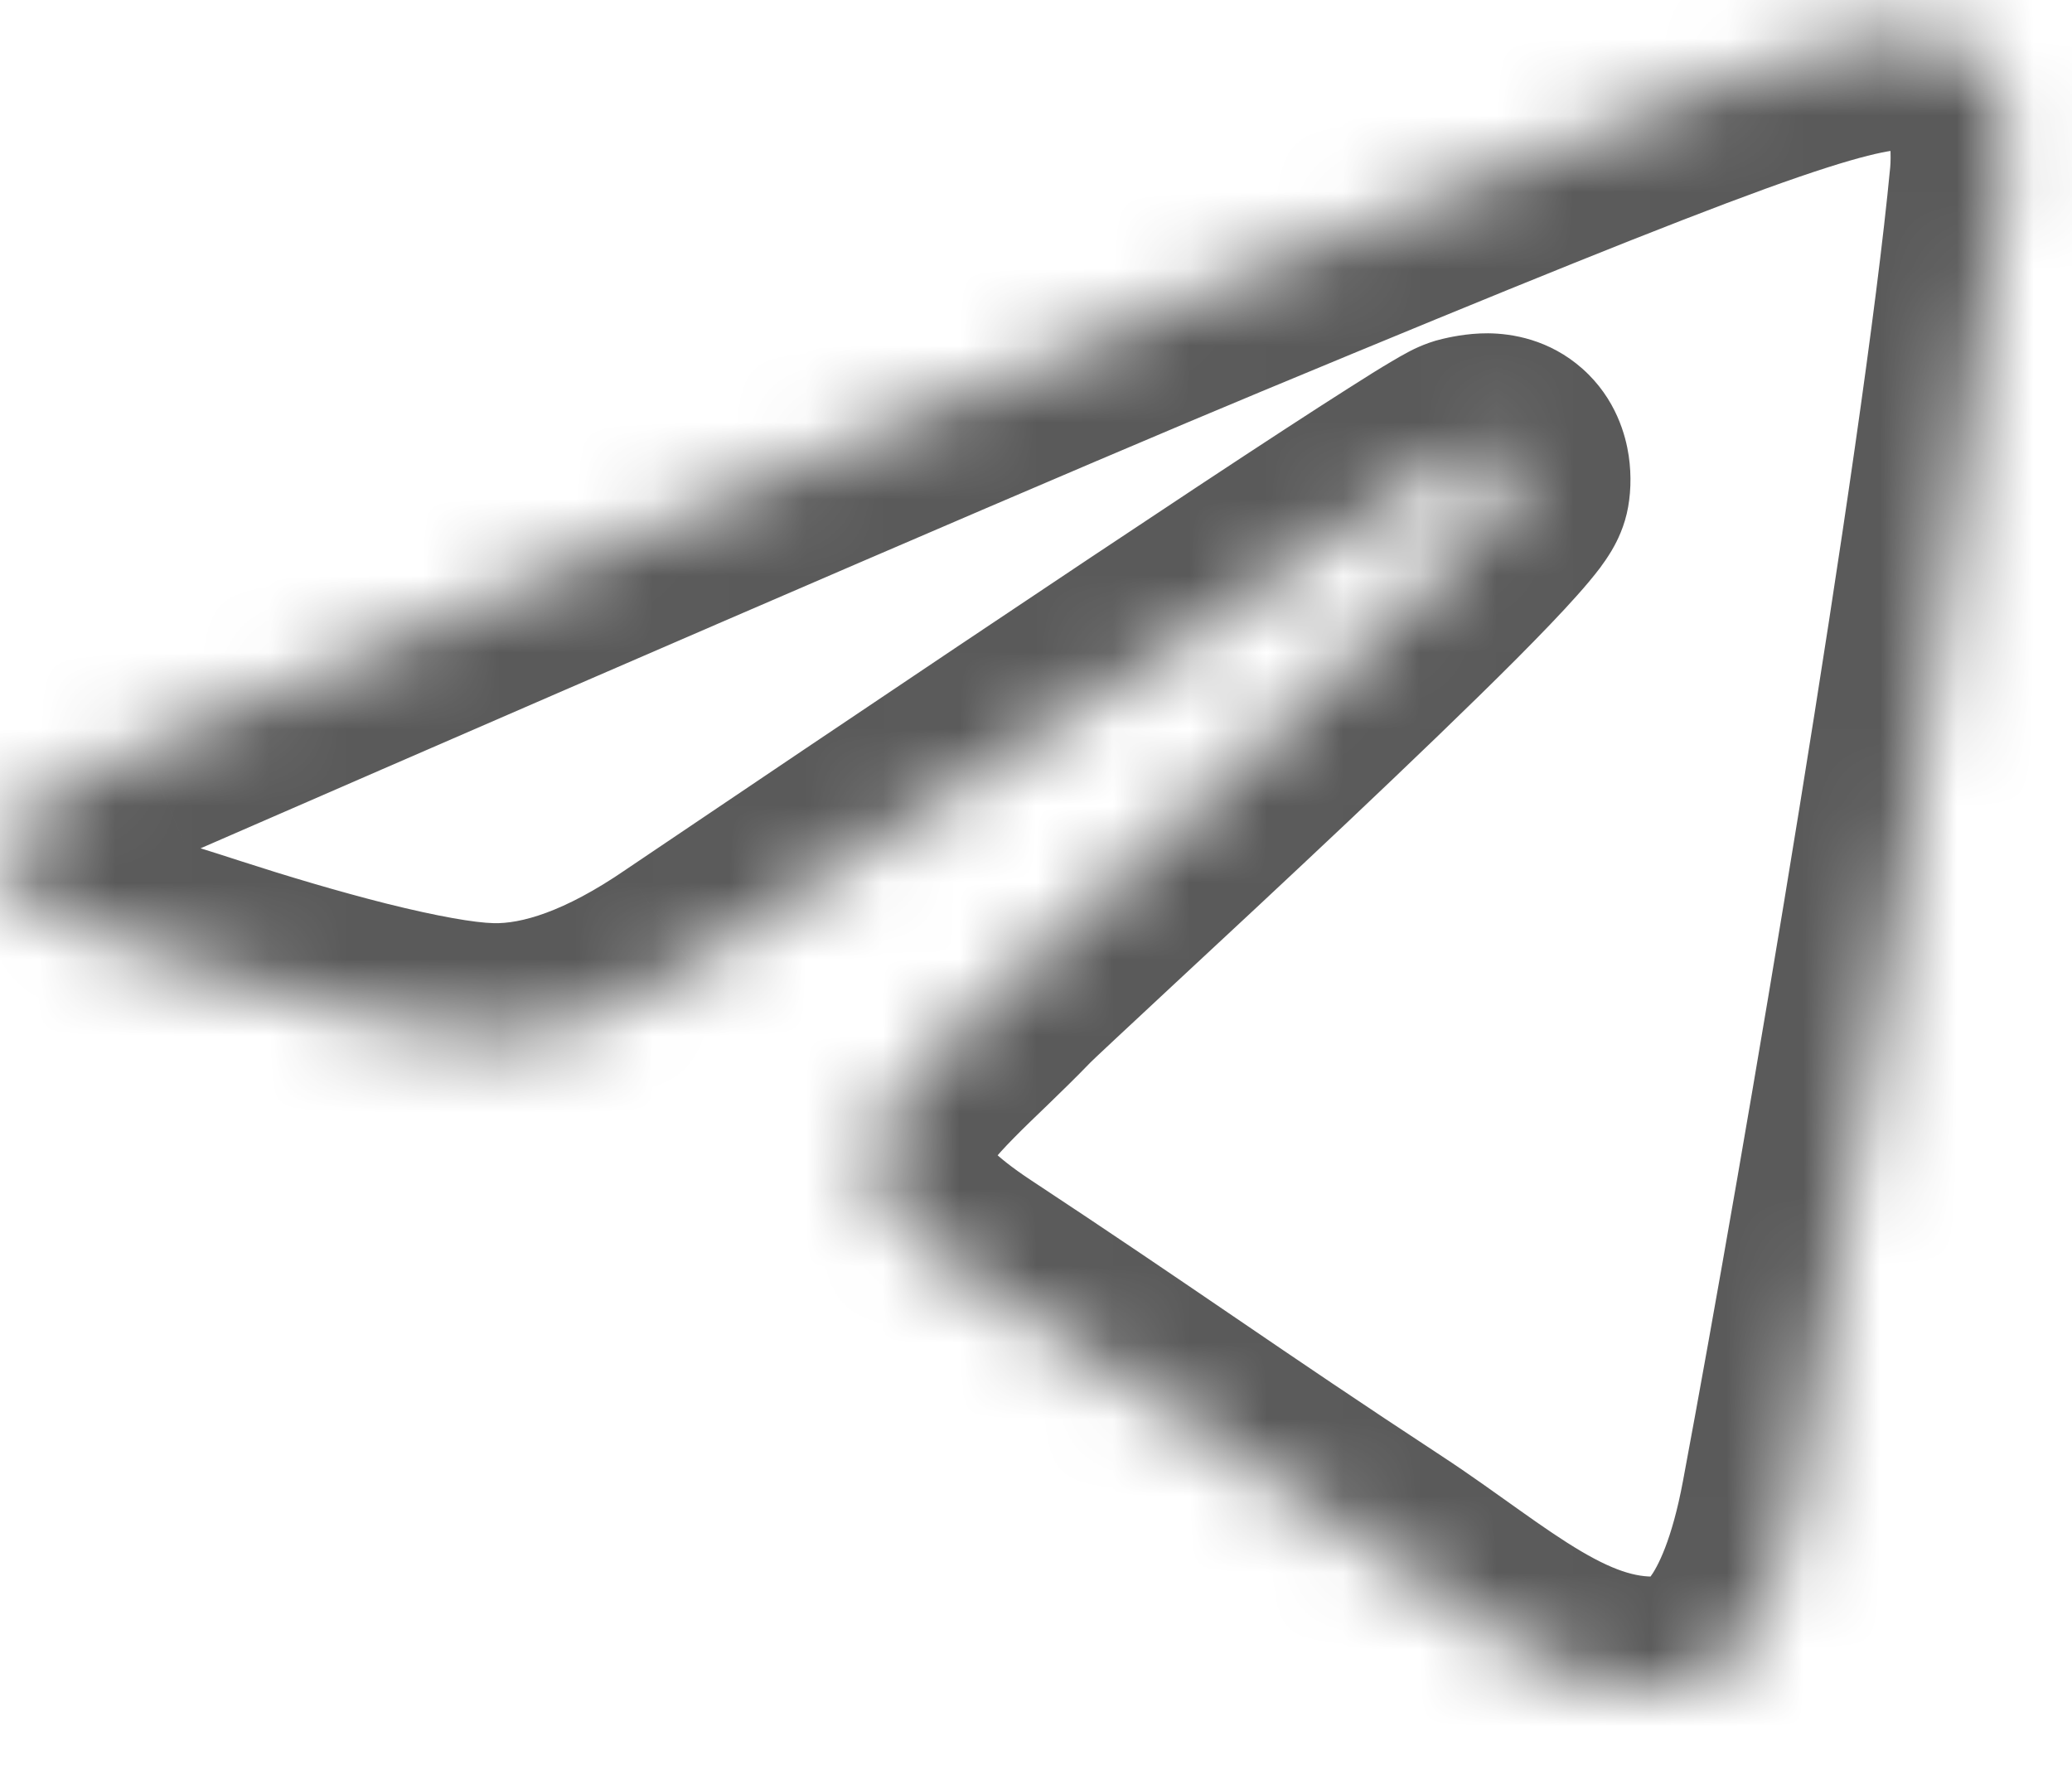 <svg width="27" height="23" viewBox="0 0 27 23" fill="none" xmlns="http://www.w3.org/2000/svg">
<mask id="path-1-inside-1_206_39" fill="white">
<path fill-rule="evenodd" clip-rule="evenodd" d="M1.864 9.747C8.861 6.698 13.526 4.689 15.86 3.718C22.525 0.946 23.91 0.464 24.813 0.448C25.012 0.445 25.455 0.494 25.743 0.727C25.986 0.924 26.053 1.19 26.085 1.377C26.116 1.564 26.156 1.989 26.125 2.322C25.764 6.117 24.201 15.326 23.406 19.577C23.069 21.375 22.407 21.978 21.765 22.037C20.372 22.166 19.313 21.116 17.963 20.231C15.851 18.847 14.658 17.985 12.607 16.634C10.238 15.072 11.774 14.214 13.124 12.811C13.478 12.444 19.619 6.859 19.737 6.352C19.752 6.289 19.766 6.052 19.626 5.928C19.485 5.803 19.278 5.846 19.129 5.88C18.917 5.928 15.543 8.158 9.006 12.571C8.048 13.228 7.18 13.549 6.403 13.532C5.546 13.514 3.898 13.047 2.672 12.649C1.169 12.161 -0.025 11.902 0.079 11.073C0.133 10.64 0.728 10.198 1.864 9.747Z"/>
</mask>
<path d="M1.864 9.747L2.418 11.14L2.441 11.132L2.463 11.122L1.864 9.747ZM15.86 3.718L16.436 5.103L15.86 3.718ZM24.813 0.448L24.787 -1.052H24.787L24.813 0.448ZM25.743 0.727L26.688 -0.438V-0.438L25.743 0.727ZM26.085 1.377L24.606 1.63V1.63L26.085 1.377ZM26.125 2.322L27.618 2.464V2.464L26.125 2.322ZM23.406 19.577L24.88 19.852L23.406 19.577ZM21.765 22.037L21.628 20.544L21.765 22.037ZM17.963 20.231L17.141 21.486L17.963 20.231ZM12.607 16.634L11.782 17.886L12.607 16.634ZM13.124 12.811L14.205 13.852L13.124 12.811ZM19.737 6.352L21.198 6.695V6.695L19.737 6.352ZM19.129 5.88L19.461 7.342L19.129 5.88ZM9.006 12.571L8.166 11.327L8.156 11.334L9.006 12.571ZM6.403 13.532L6.37 15.032L6.403 13.532ZM2.672 12.649L3.136 11.223L2.672 12.649ZM0.079 11.073L1.567 11.259L0.079 11.073ZM2.463 11.122C9.462 8.073 14.116 6.068 16.436 5.103L15.284 2.333C12.936 3.309 8.259 5.324 1.265 8.371L2.463 11.122ZM16.436 5.103C19.774 3.714 21.755 2.915 23.009 2.459C24.289 1.995 24.658 1.951 24.839 1.948L24.787 -1.052C24.066 -1.039 23.29 -0.834 21.986 -0.361C20.656 0.122 18.611 0.949 15.284 2.333L16.436 5.103ZM24.839 1.948C24.829 1.948 24.826 1.948 24.829 1.948C24.831 1.948 24.837 1.948 24.845 1.949C24.862 1.951 24.881 1.954 24.896 1.958C24.912 1.962 24.913 1.963 24.901 1.958C24.895 1.955 24.882 1.949 24.865 1.939C24.848 1.929 24.825 1.914 24.798 1.892L26.688 -0.438C26.306 -0.748 25.886 -0.89 25.593 -0.96C25.291 -1.032 25.004 -1.055 24.787 -1.052L24.839 1.948ZM24.798 1.892C24.706 1.817 24.651 1.729 24.623 1.667C24.6 1.615 24.599 1.587 24.606 1.63L27.563 1.124C27.515 0.844 27.369 0.115 26.688 -0.438L24.798 1.892ZM24.606 1.63C24.611 1.658 24.623 1.754 24.631 1.882C24.639 2.012 24.637 2.118 24.631 2.18L27.618 2.464C27.666 1.961 27.61 1.396 27.563 1.124L24.606 1.63ZM24.631 2.18C24.277 5.898 22.727 15.045 21.931 19.301L24.88 19.852C25.674 15.607 27.25 6.335 27.618 2.464L24.631 2.18ZM21.931 19.301C21.786 20.079 21.597 20.43 21.501 20.558C21.435 20.645 21.476 20.558 21.628 20.544L21.903 23.531C23.619 23.373 24.517 21.794 24.88 19.852L21.931 19.301ZM21.628 20.544C21.374 20.567 21.084 20.501 20.608 20.221C20.365 20.078 20.109 19.902 19.8 19.682C19.505 19.473 19.154 19.218 18.786 18.977L17.141 21.486C17.448 21.687 17.735 21.895 18.062 22.128C18.375 22.349 18.723 22.593 19.088 22.808C19.827 23.241 20.764 23.636 21.903 23.531L21.628 20.544ZM18.786 18.977C17.741 18.292 16.924 17.737 16.107 17.18C15.289 16.623 14.469 16.064 13.433 15.381L11.782 17.886C12.796 18.555 13.598 19.102 14.418 19.66C15.238 20.218 16.073 20.786 17.141 21.486L18.786 18.977ZM13.433 15.381C12.919 15.042 12.822 14.867 12.828 14.88C12.843 14.908 12.872 14.983 12.873 15.088C12.875 15.19 12.85 15.254 12.845 15.265C12.843 15.27 12.859 15.233 12.924 15.149C12.989 15.066 13.081 14.964 13.211 14.832C13.341 14.699 13.485 14.562 13.659 14.394C13.826 14.232 14.015 14.049 14.205 13.852L12.044 11.771C11.896 11.925 11.742 12.075 11.576 12.235C11.417 12.388 11.237 12.56 11.071 12.729C10.762 13.044 10.344 13.497 10.097 14.06C9.805 14.726 9.769 15.504 10.169 16.269C10.512 16.926 11.111 17.444 11.782 17.886L13.433 15.381ZM14.205 13.852C14.2 13.857 14.22 13.837 14.289 13.771C14.349 13.714 14.43 13.638 14.53 13.545C14.73 13.358 14.997 13.109 15.311 12.817C15.939 12.234 16.747 11.482 17.549 10.725C18.348 9.969 19.152 9.199 19.767 8.582C20.072 8.275 20.346 7.991 20.553 7.758C20.655 7.644 20.759 7.521 20.848 7.404C20.892 7.345 20.946 7.268 20.999 7.18C21.036 7.117 21.141 6.938 21.198 6.695L18.277 6.009C18.327 5.798 18.412 5.66 18.419 5.648C18.442 5.611 18.455 5.594 18.447 5.604C18.432 5.624 18.392 5.674 18.314 5.762C18.161 5.933 17.933 6.171 17.641 6.465C17.06 7.049 16.284 7.793 15.489 8.543C13.954 9.993 12.252 11.555 12.044 11.771L14.205 13.852ZM21.198 6.695C21.251 6.468 21.262 6.201 21.224 5.943C21.186 5.685 21.062 5.198 20.622 4.807L18.629 7.049C18.33 6.783 18.27 6.475 18.256 6.383C18.247 6.32 18.245 6.267 18.247 6.222C18.248 6.189 18.253 6.114 18.277 6.009L21.198 6.695ZM20.622 4.807C20.188 4.421 19.697 4.347 19.392 4.344C19.109 4.342 18.862 4.402 18.797 4.417L19.461 7.342C19.545 7.323 19.477 7.345 19.369 7.344C19.24 7.343 18.923 7.31 18.629 7.049L20.622 4.807ZM18.797 4.417C18.555 4.472 18.352 4.588 18.351 4.588C18.282 4.624 18.208 4.667 18.137 4.709C17.991 4.795 17.801 4.913 17.573 5.059C17.113 5.351 16.458 5.778 15.612 6.337C13.919 7.456 11.436 9.12 8.166 11.327L9.845 13.814C13.112 11.608 15.585 9.951 17.266 8.84C18.108 8.284 18.745 7.868 19.181 7.591C19.401 7.451 19.56 7.353 19.666 7.291C19.719 7.259 19.746 7.244 19.753 7.24C19.828 7.2 19.676 7.294 19.461 7.342L18.797 4.417ZM8.156 11.334C7.336 11.897 6.778 12.04 6.435 12.032L6.37 15.032C7.582 15.058 8.759 14.559 9.855 13.807L8.156 11.334ZM6.435 12.032C6.189 12.027 5.704 11.944 5.04 11.778C4.412 11.62 3.728 11.415 3.136 11.223L2.208 14.076C2.842 14.282 3.595 14.508 4.311 14.688C4.992 14.859 5.76 15.018 6.37 15.032L6.435 12.032ZM3.136 11.223C2.94 11.159 2.75 11.099 2.575 11.044C2.397 10.989 2.237 10.938 2.087 10.889C1.778 10.787 1.569 10.708 1.427 10.639C1.27 10.563 1.311 10.554 1.392 10.654C1.521 10.812 1.594 11.047 1.567 11.259L-1.41 10.886C-1.488 11.513 -1.306 12.091 -0.935 12.547C-0.612 12.944 -0.198 13.185 0.119 13.339C0.715 13.628 1.573 13.869 2.208 14.076L3.136 11.223ZM1.567 11.259C1.541 11.464 1.46 11.594 1.425 11.641C1.393 11.684 1.39 11.674 1.46 11.621C1.607 11.512 1.904 11.345 2.418 11.14L1.31 8.353C0.688 8.6 0.119 8.88 -0.329 9.213C-0.737 9.516 -1.306 10.057 -1.41 10.886L1.567 11.259Z" fill="#5A5A5A" mask="url(#path-1-inside-1_206_39)"/>
</svg>
